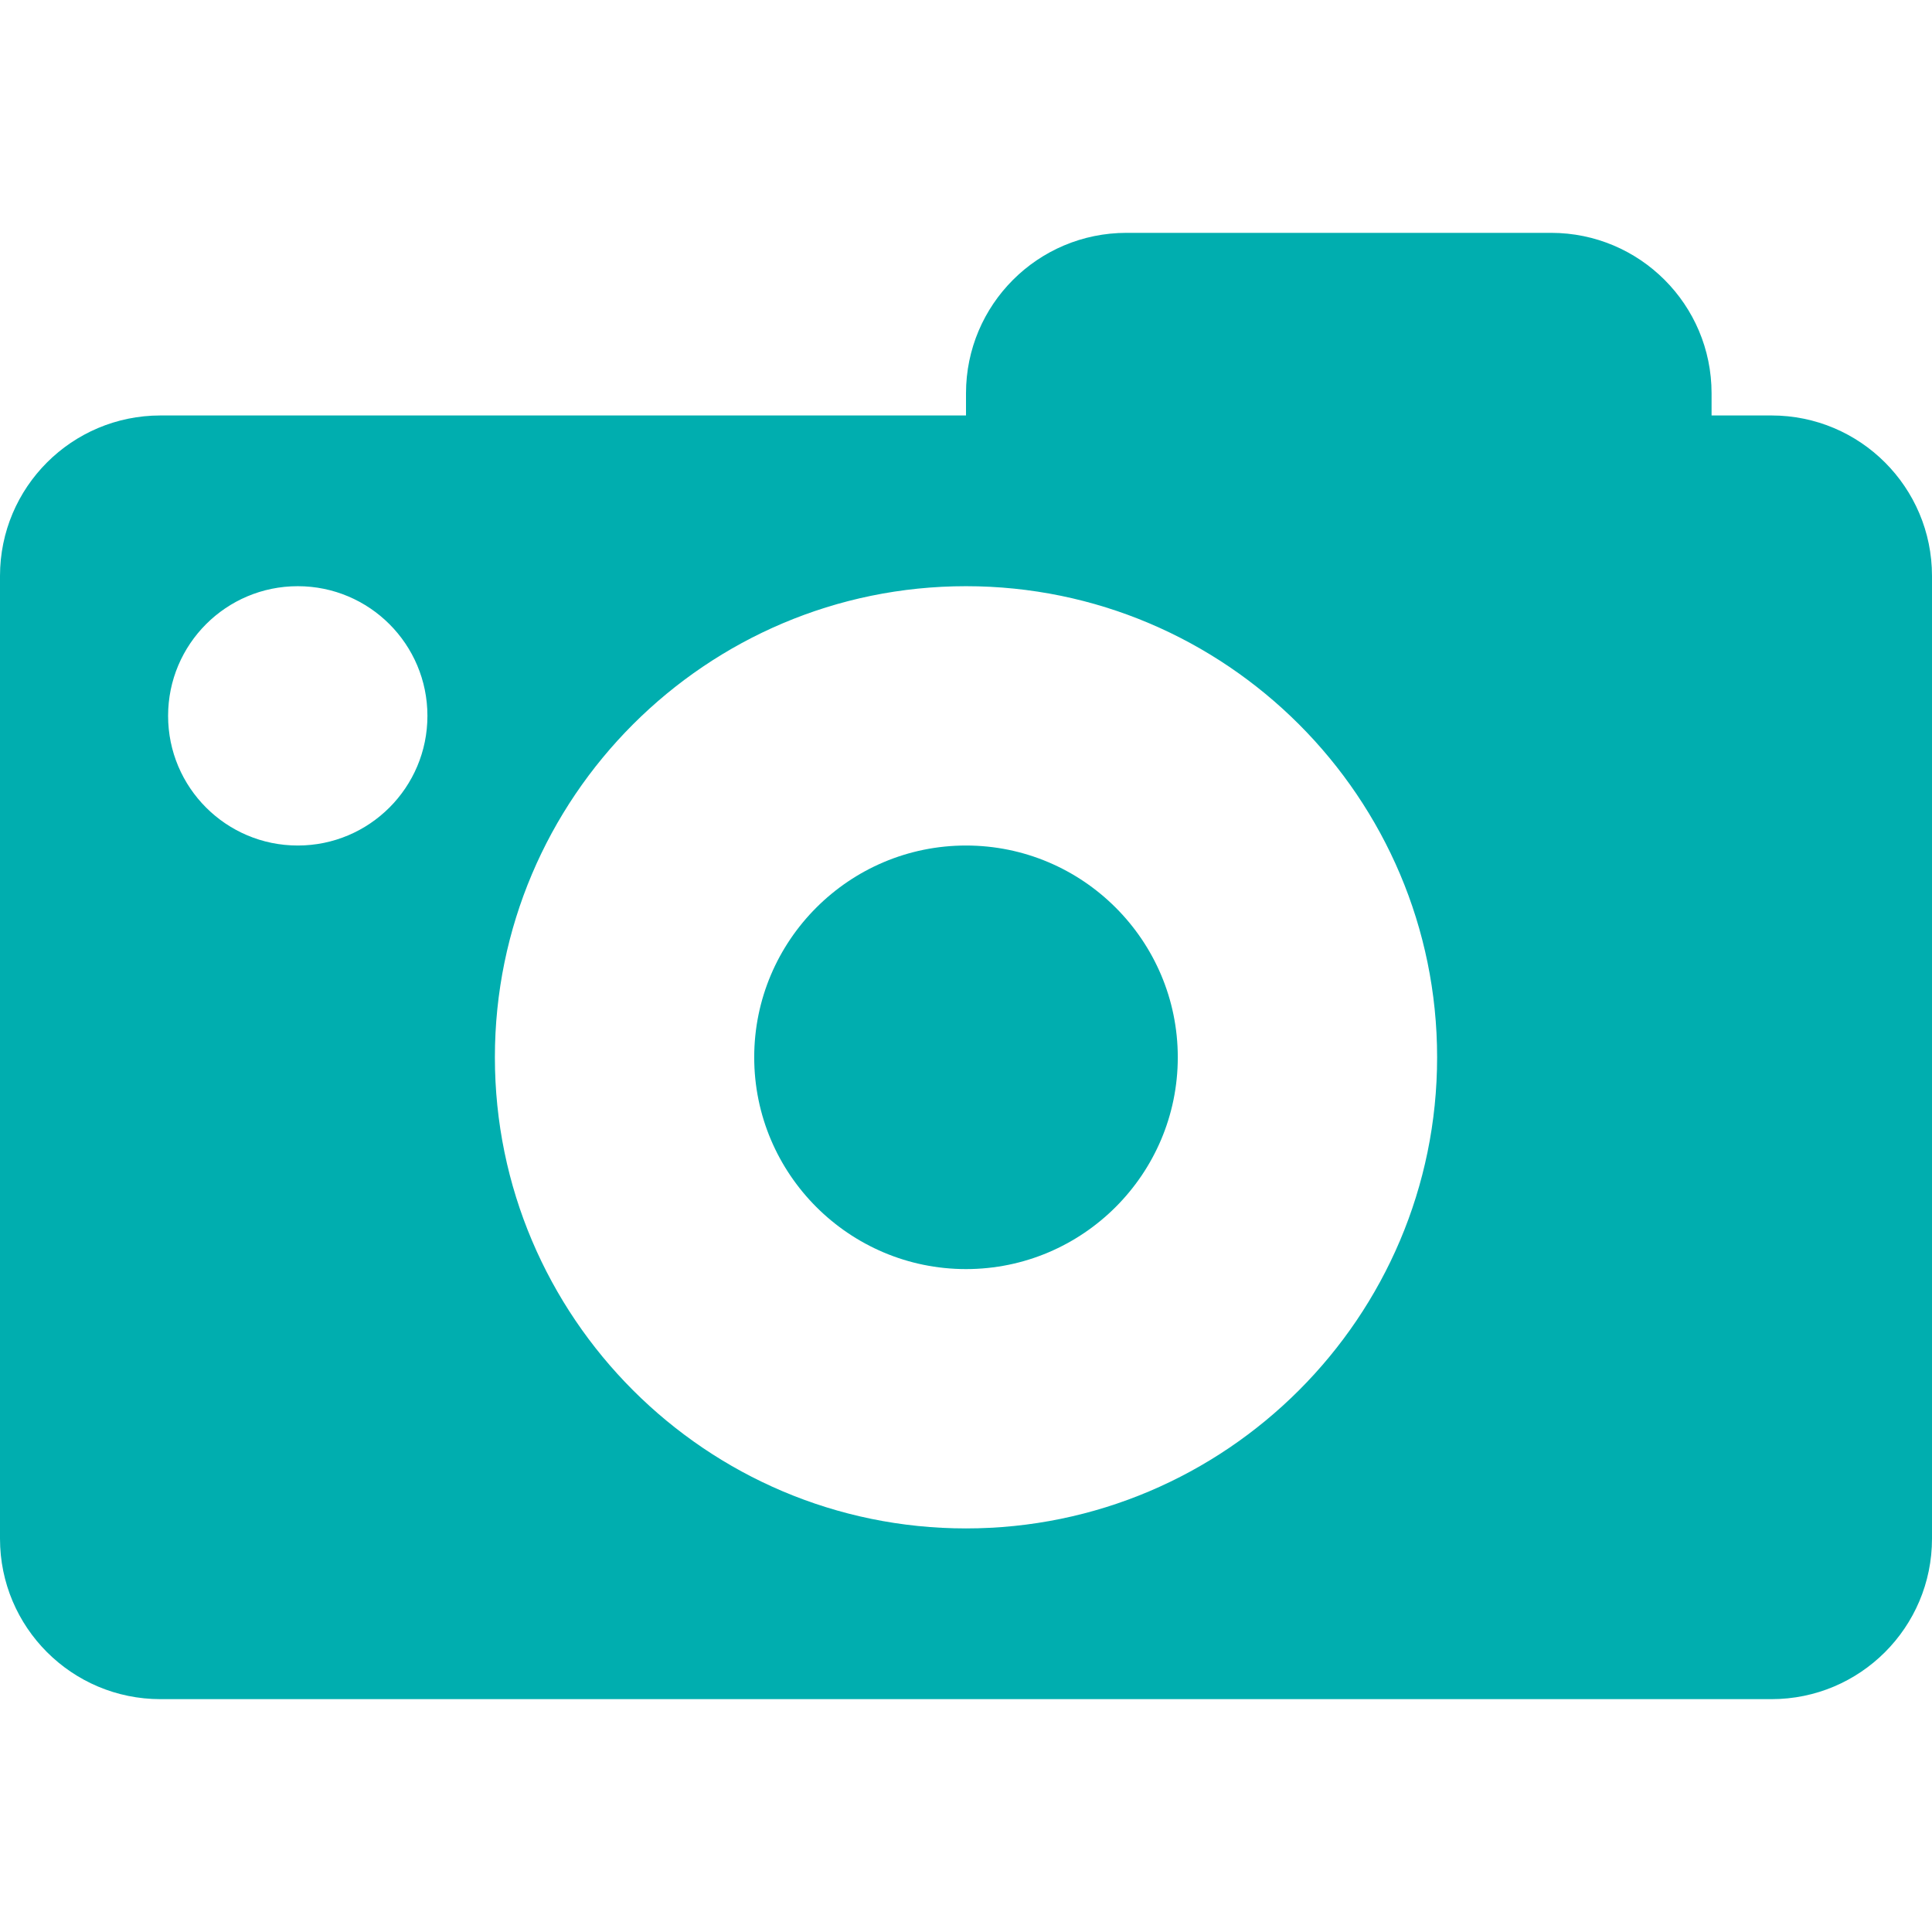 <?xml version="1.0" encoding="iso-8859-1"?>
<!-- Generator: Adobe Illustrator 18.0.0, SVG Export Plug-In . SVG Version: 6.00 Build 0)  -->
<!DOCTYPE svg PUBLIC "-//W3C//DTD SVG 1.1//EN" "http://www.w3.org/Graphics/SVG/1.1/DTD/svg11.dtd">
<svg version="1.1" id="Capa_1" xmlns="http://www.w3.org/2000/svg" xmlns:xlink="http://www.w3.org/1999/xlink" x="0px" y="0px"
	 viewBox="0 0 298 298" style="enable-background:new 0 0 298 298;" xml:space="preserve">
<g>
	<path d="M149,130.417c-18.013,0-32.667,14.654-32.667,32.666c0,18.013,14.654,32.667,32.667,32.667s32.667-14.654,32.667-32.667
		C181.667,145.071,167.013,130.417,149,130.417z" fill="#00aeaf"/>
	<path d="M273.25,64.083H264v-3.417c0-13.669-11.081-24.75-24.75-24.75h-65.5c-13.669,0-24.75,11.081-24.75,24.75v3.417H24.75
		C11.081,64.083,0,75.164,0,88.834v148.5c0,13.669,11.081,24.75,24.75,24.75h248.5c13.669,0,24.75-11.081,24.75-24.75v-148.5
		C298,75.164,286.919,64.083,273.25,64.083z M45.928,130.417c-11.046,0-20-8.954-20-20c0-11.046,8.954-20,20-20s20,8.954,20,20
		C65.928,121.462,56.974,130.417,45.928,130.417z M149,235.75c-40.068,0-72.667-32.599-72.667-72.667S108.932,90.417,149,90.417
		s72.667,32.598,72.667,72.666S189.068,235.75,149,235.75z" fill="#00aeaf"/>
</g>
<g>
</g>
<g>
</g>
<g>
</g>
<g>
</g>
<g>
</g>
<g>
</g>
<g>
</g>
<g>
</g>
<g>
</g>
<g>
</g>
<g>
</g>
<g>
</g>
<g>
</g>
<g>
</g>
<g>
</g>
</svg>
